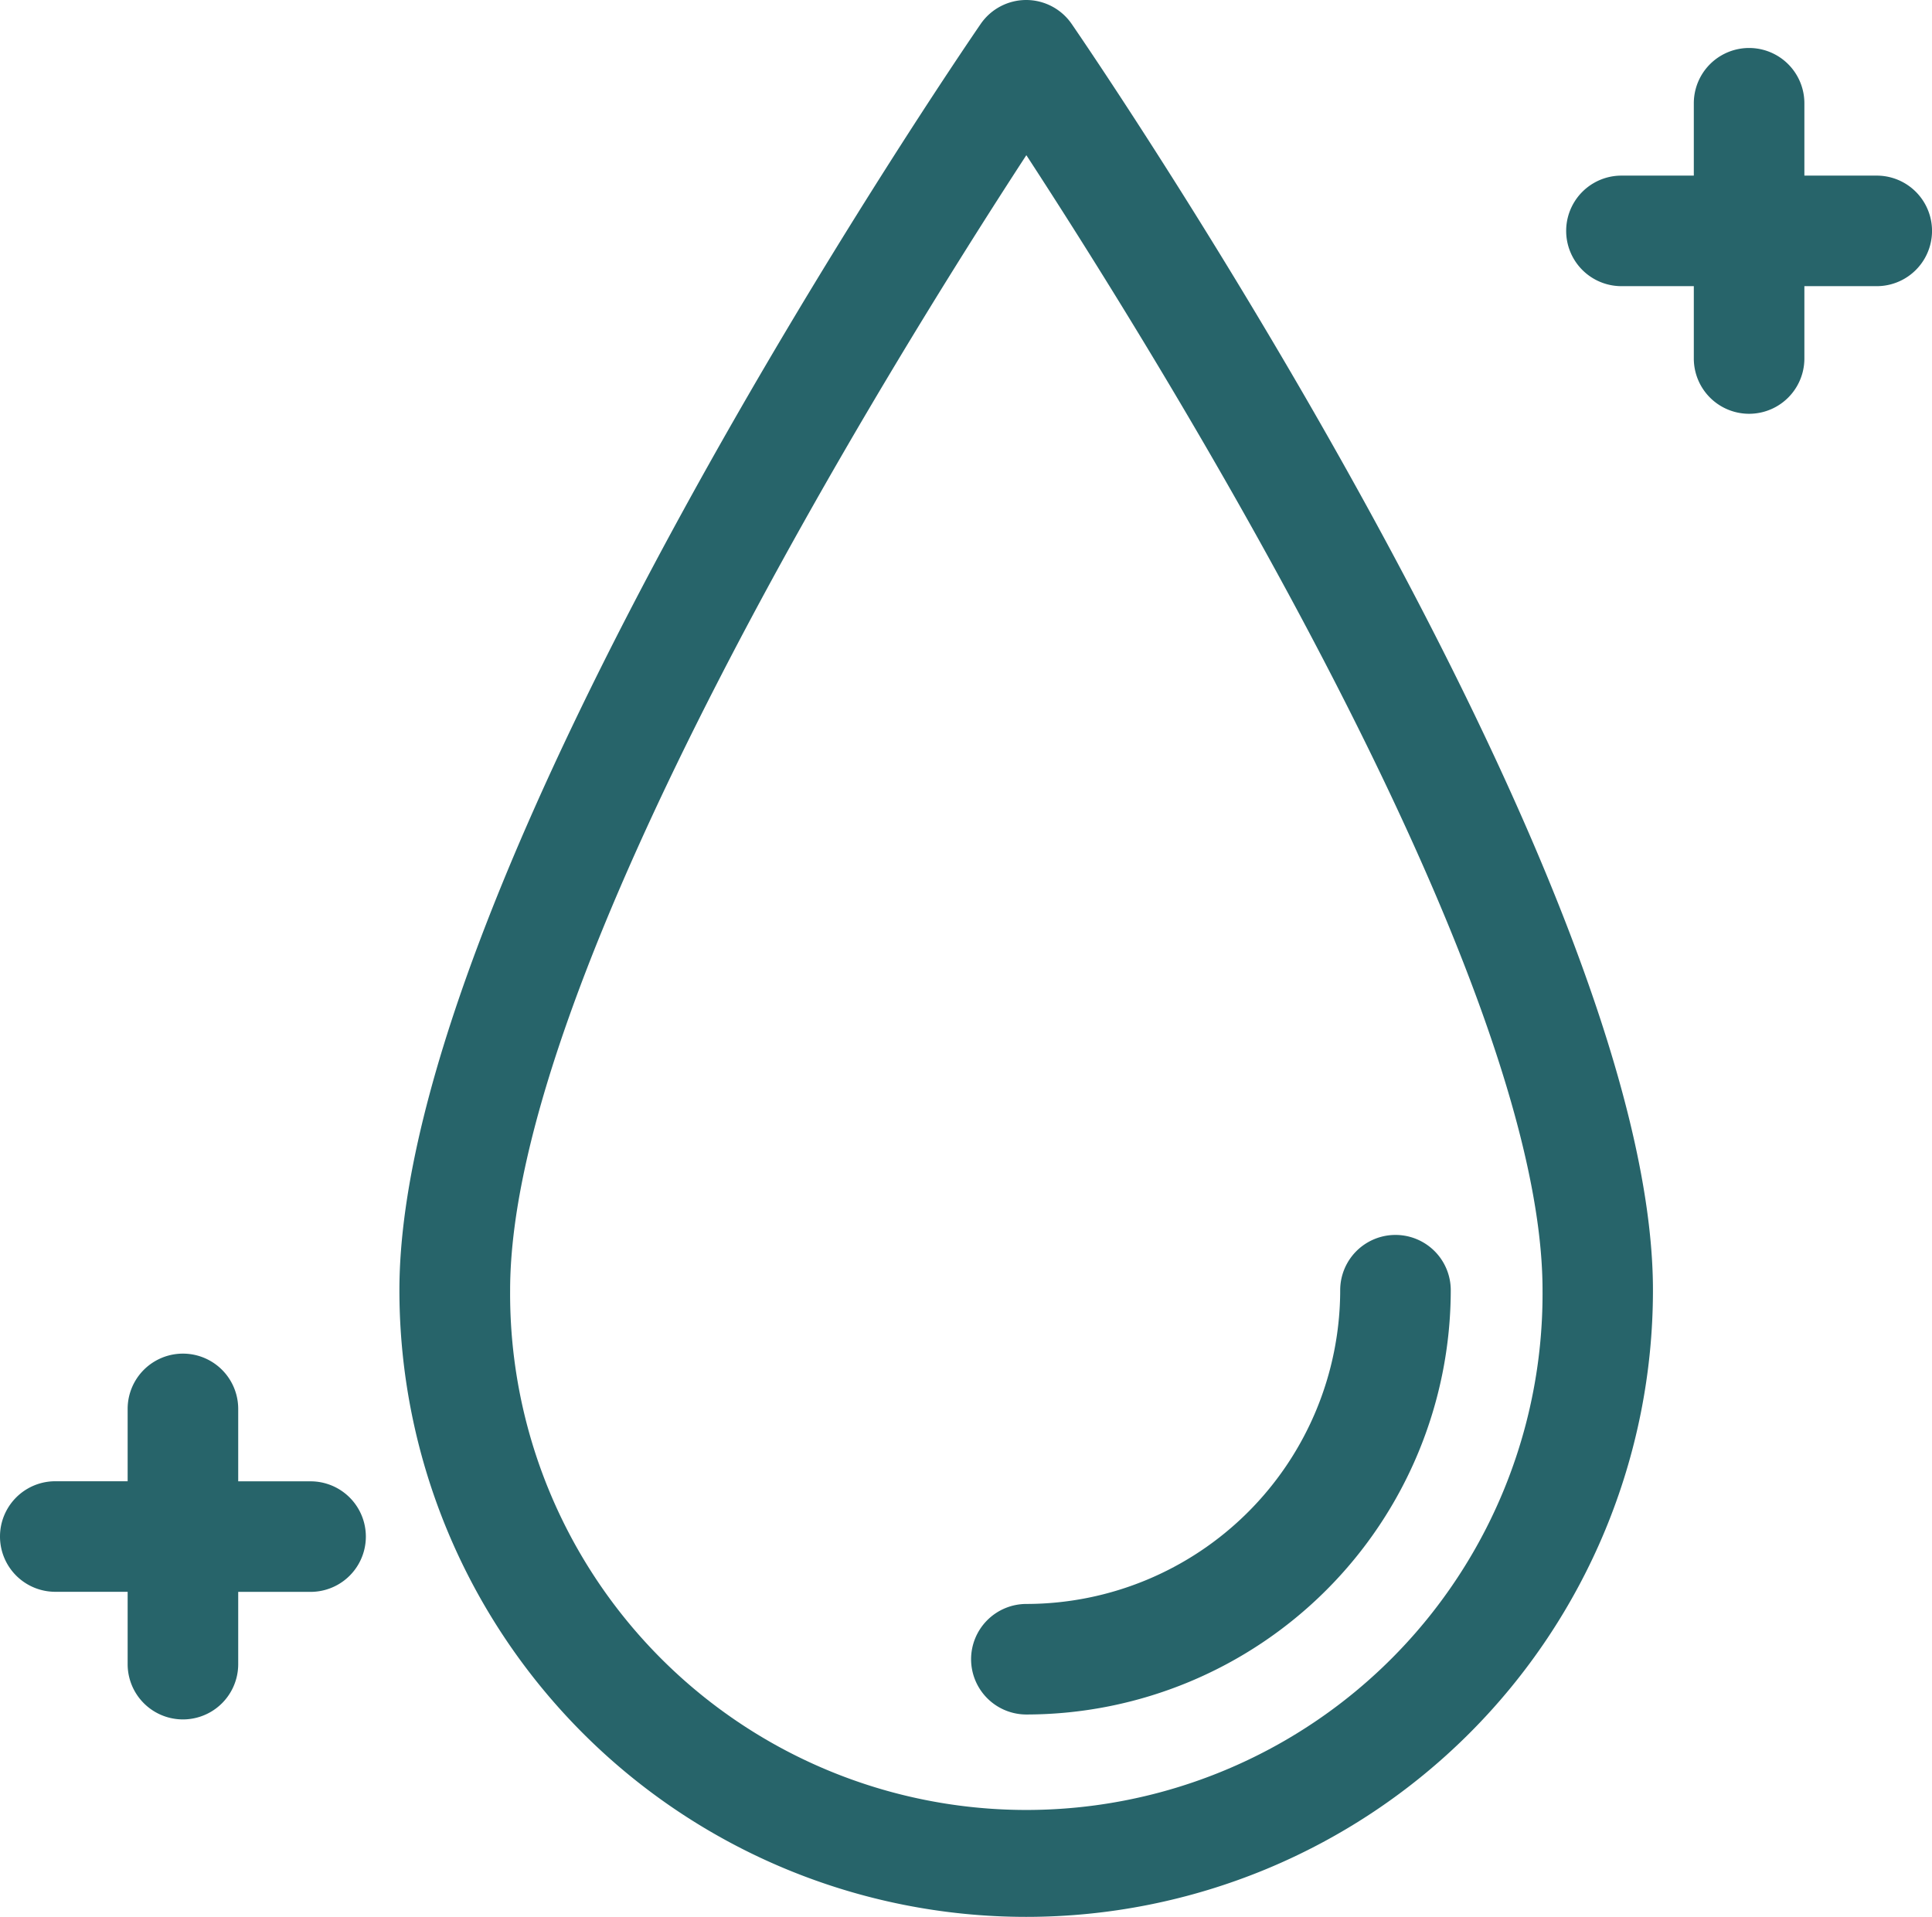 <svg id="Group_233" data-name="Group 233" xmlns="http://www.w3.org/2000/svg" width="76.117" height="75.533" viewBox="0 0 76.117 75.533">
  <path id="Path_478" data-name="Path 478" d="M1529.694-3.911a2.177,2.177,0,0,0-1.8.945c-.935,1.362-22.9,33.535-22.9,49.895a24.693,24.693,0,1,0,49.387,0c0-16.36-21.963-48.533-22.9-49.895A2.177,2.177,0,0,0,1529.694-3.911Zm20.337,50.84a20.338,20.338,0,1,1-40.675,0c0-12.432,15.07-36.644,20.338-44.725C1534.962,10.284,1550.031,34.5,1550.031,46.929Z" transform="translate(-1489.258 3.911)" fill="#27646a"/>
  <path id="Path_479" data-name="Path 479" d="M1648.953,323.924a2.18,2.18,0,0,0,2.178,2.178,16.738,16.738,0,0,0,16.72-16.719,2.178,2.178,0,0,0-4.356,0,12.377,12.377,0,0,1-12.364,12.363A2.18,2.18,0,0,0,1648.953,323.924Z" transform="translate(-1610.694 -258.543)" fill="#27646a"/>
  <path id="Path_480" data-name="Path 480" d="M1811.081,13.209h-2.851V10.358a2.178,2.178,0,0,0-4.356,0v2.851h-2.851a2.178,2.178,0,0,0,0,4.356h2.851v2.851a2.178,2.178,0,0,0,4.356,0V17.565h2.851a2.178,2.178,0,0,0,0-4.356Z" transform="translate(-1737.141 -6.289)" fill="#27646a"/>
  <path id="Path_481" data-name="Path 481" d="M1416.59,342.154h-2.851V339.3a2.178,2.178,0,1,0-4.356,0v2.851h-2.851a2.178,2.178,0,0,0,0,4.356h2.851v2.851a2.178,2.178,0,1,0,4.356,0V346.51h2.851a2.178,2.178,0,1,0,0-4.356Z" transform="translate(-1404.354 -283.783)" fill="#27646a"/>
</svg>
